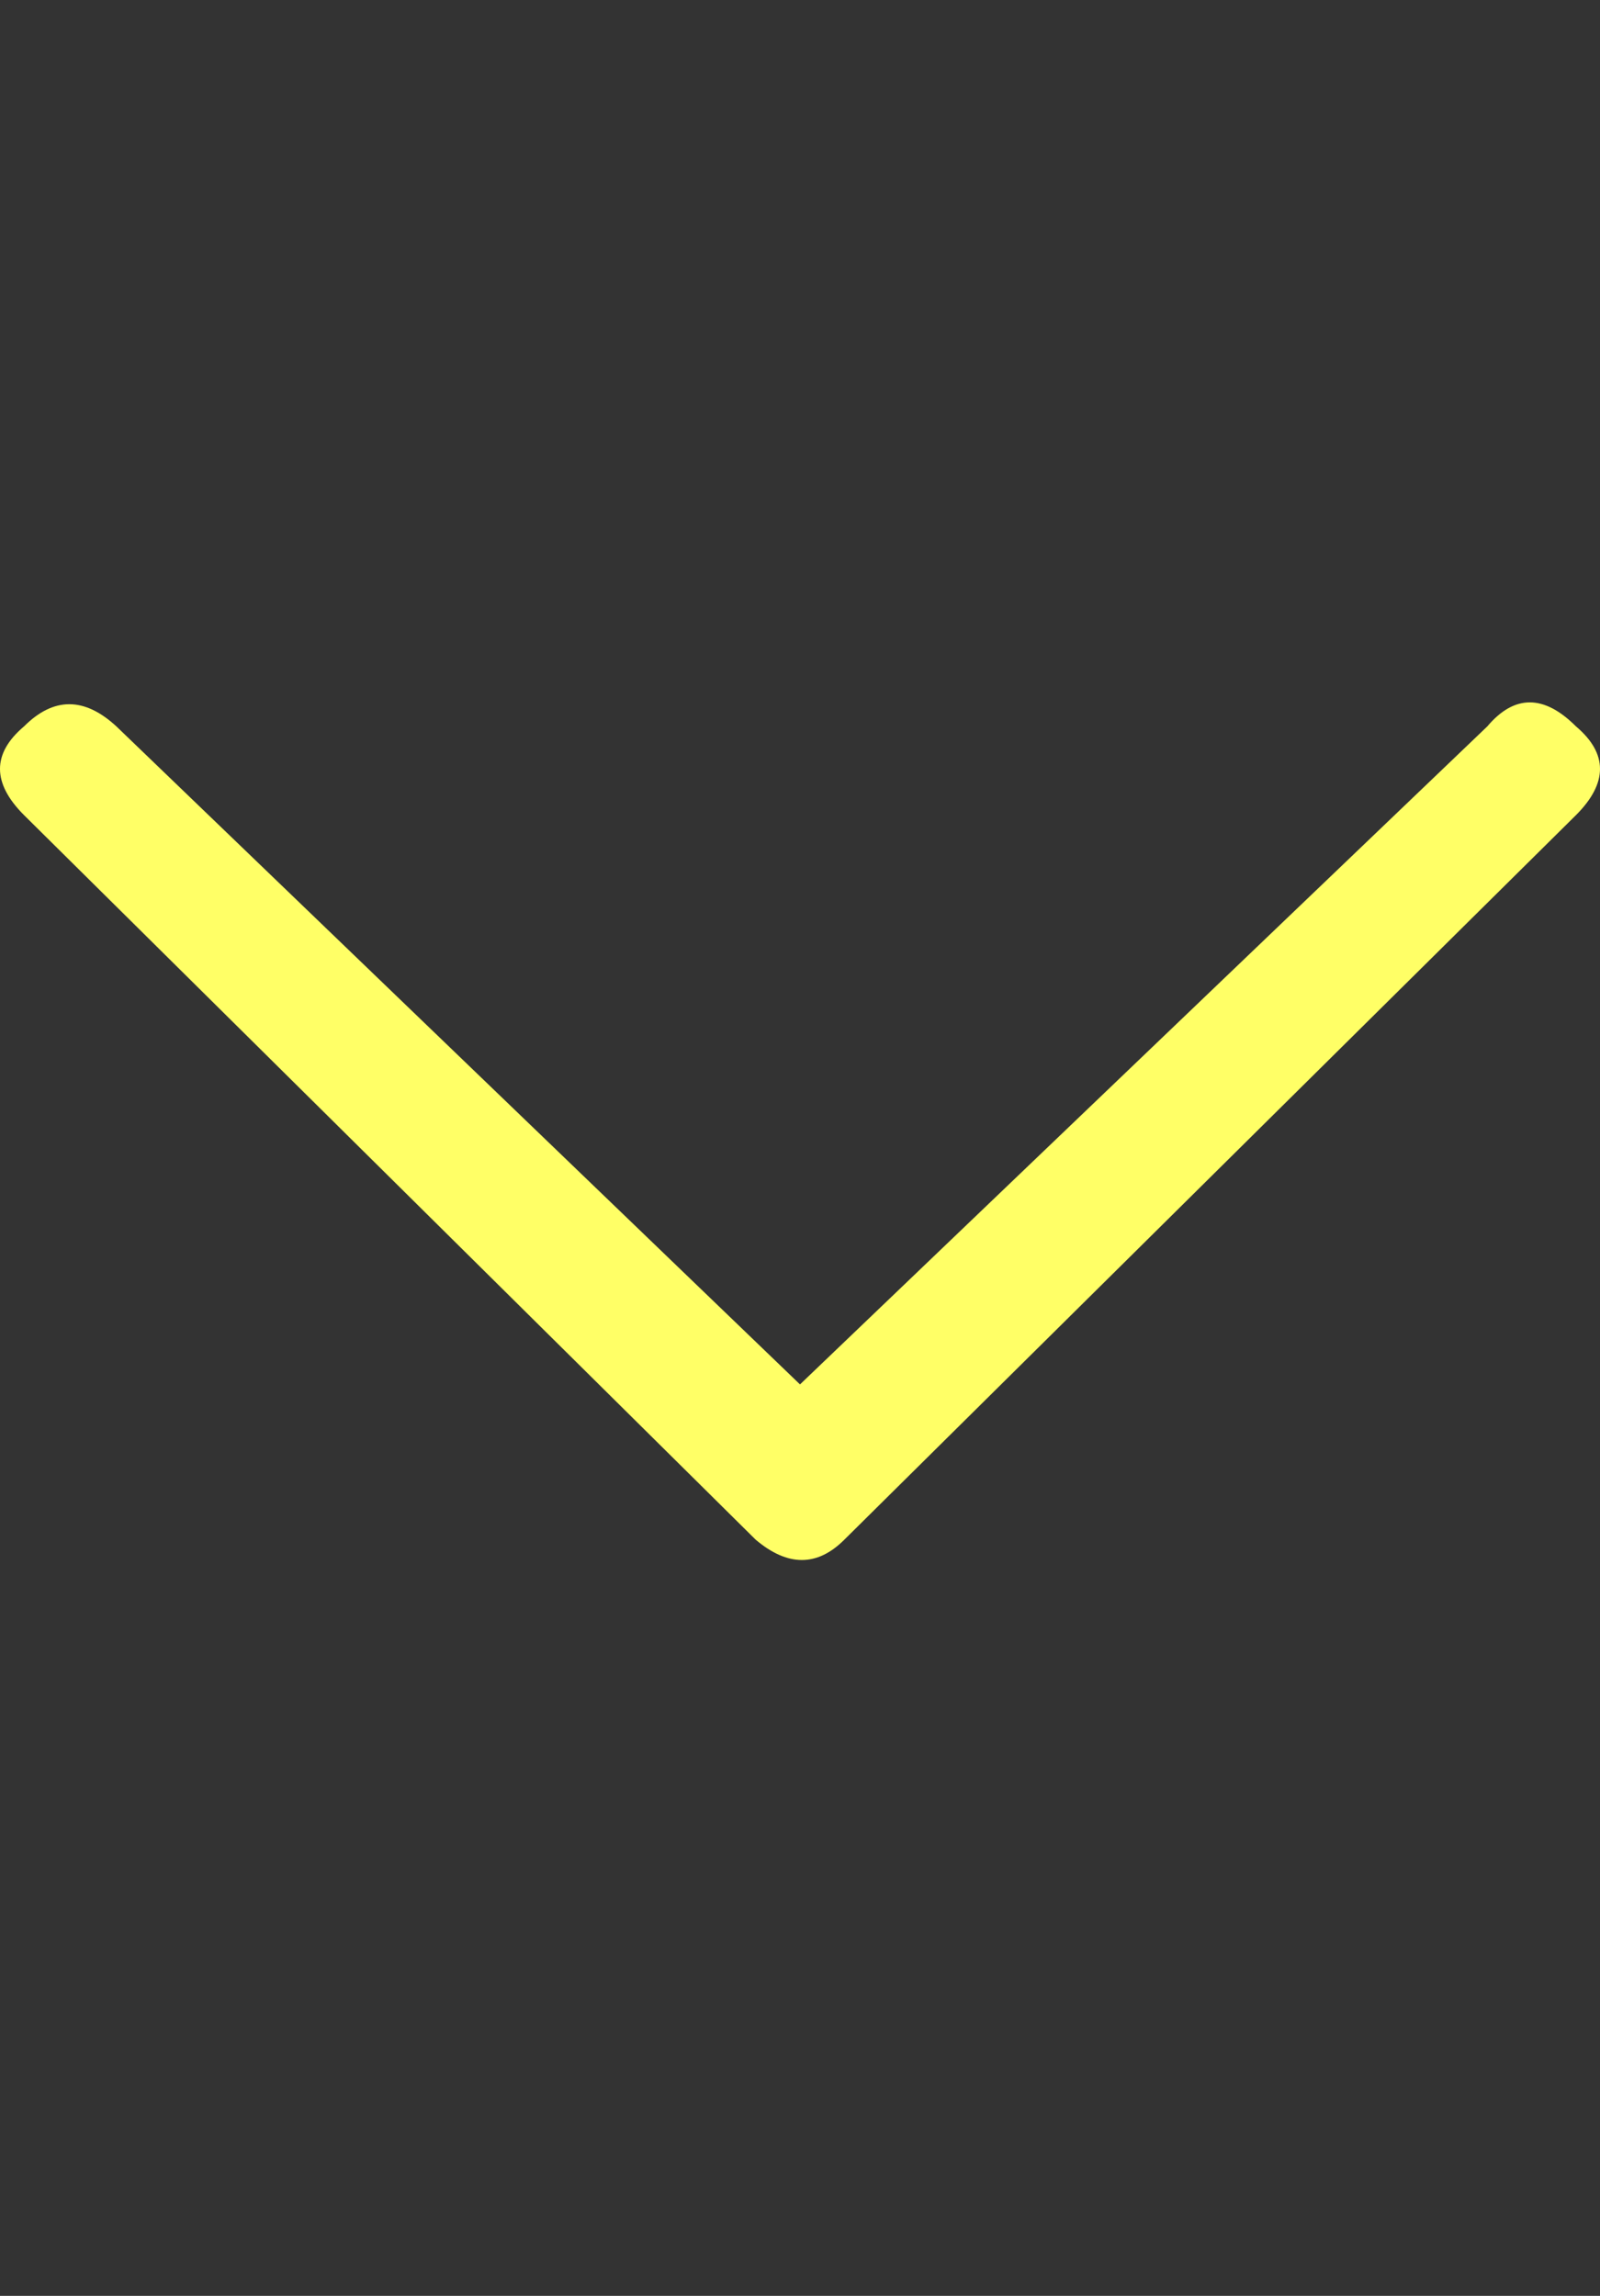 <?xml version="1.0" encoding="UTF-8"?>
<svg xmlns="http://www.w3.org/2000/svg" viewBox="0 0 866 1242.132"><rect x="0" y="0" width="866" height="1242.132" fill="#333333" stroke="none"/><path d="M63 393l370 356 372-356q22-26 48 0 26 22 0 48L457 833q-22 22-48 0L13 441q-26-26 0-48 24-24 50 0z" fill="#ffff66"/></svg>
